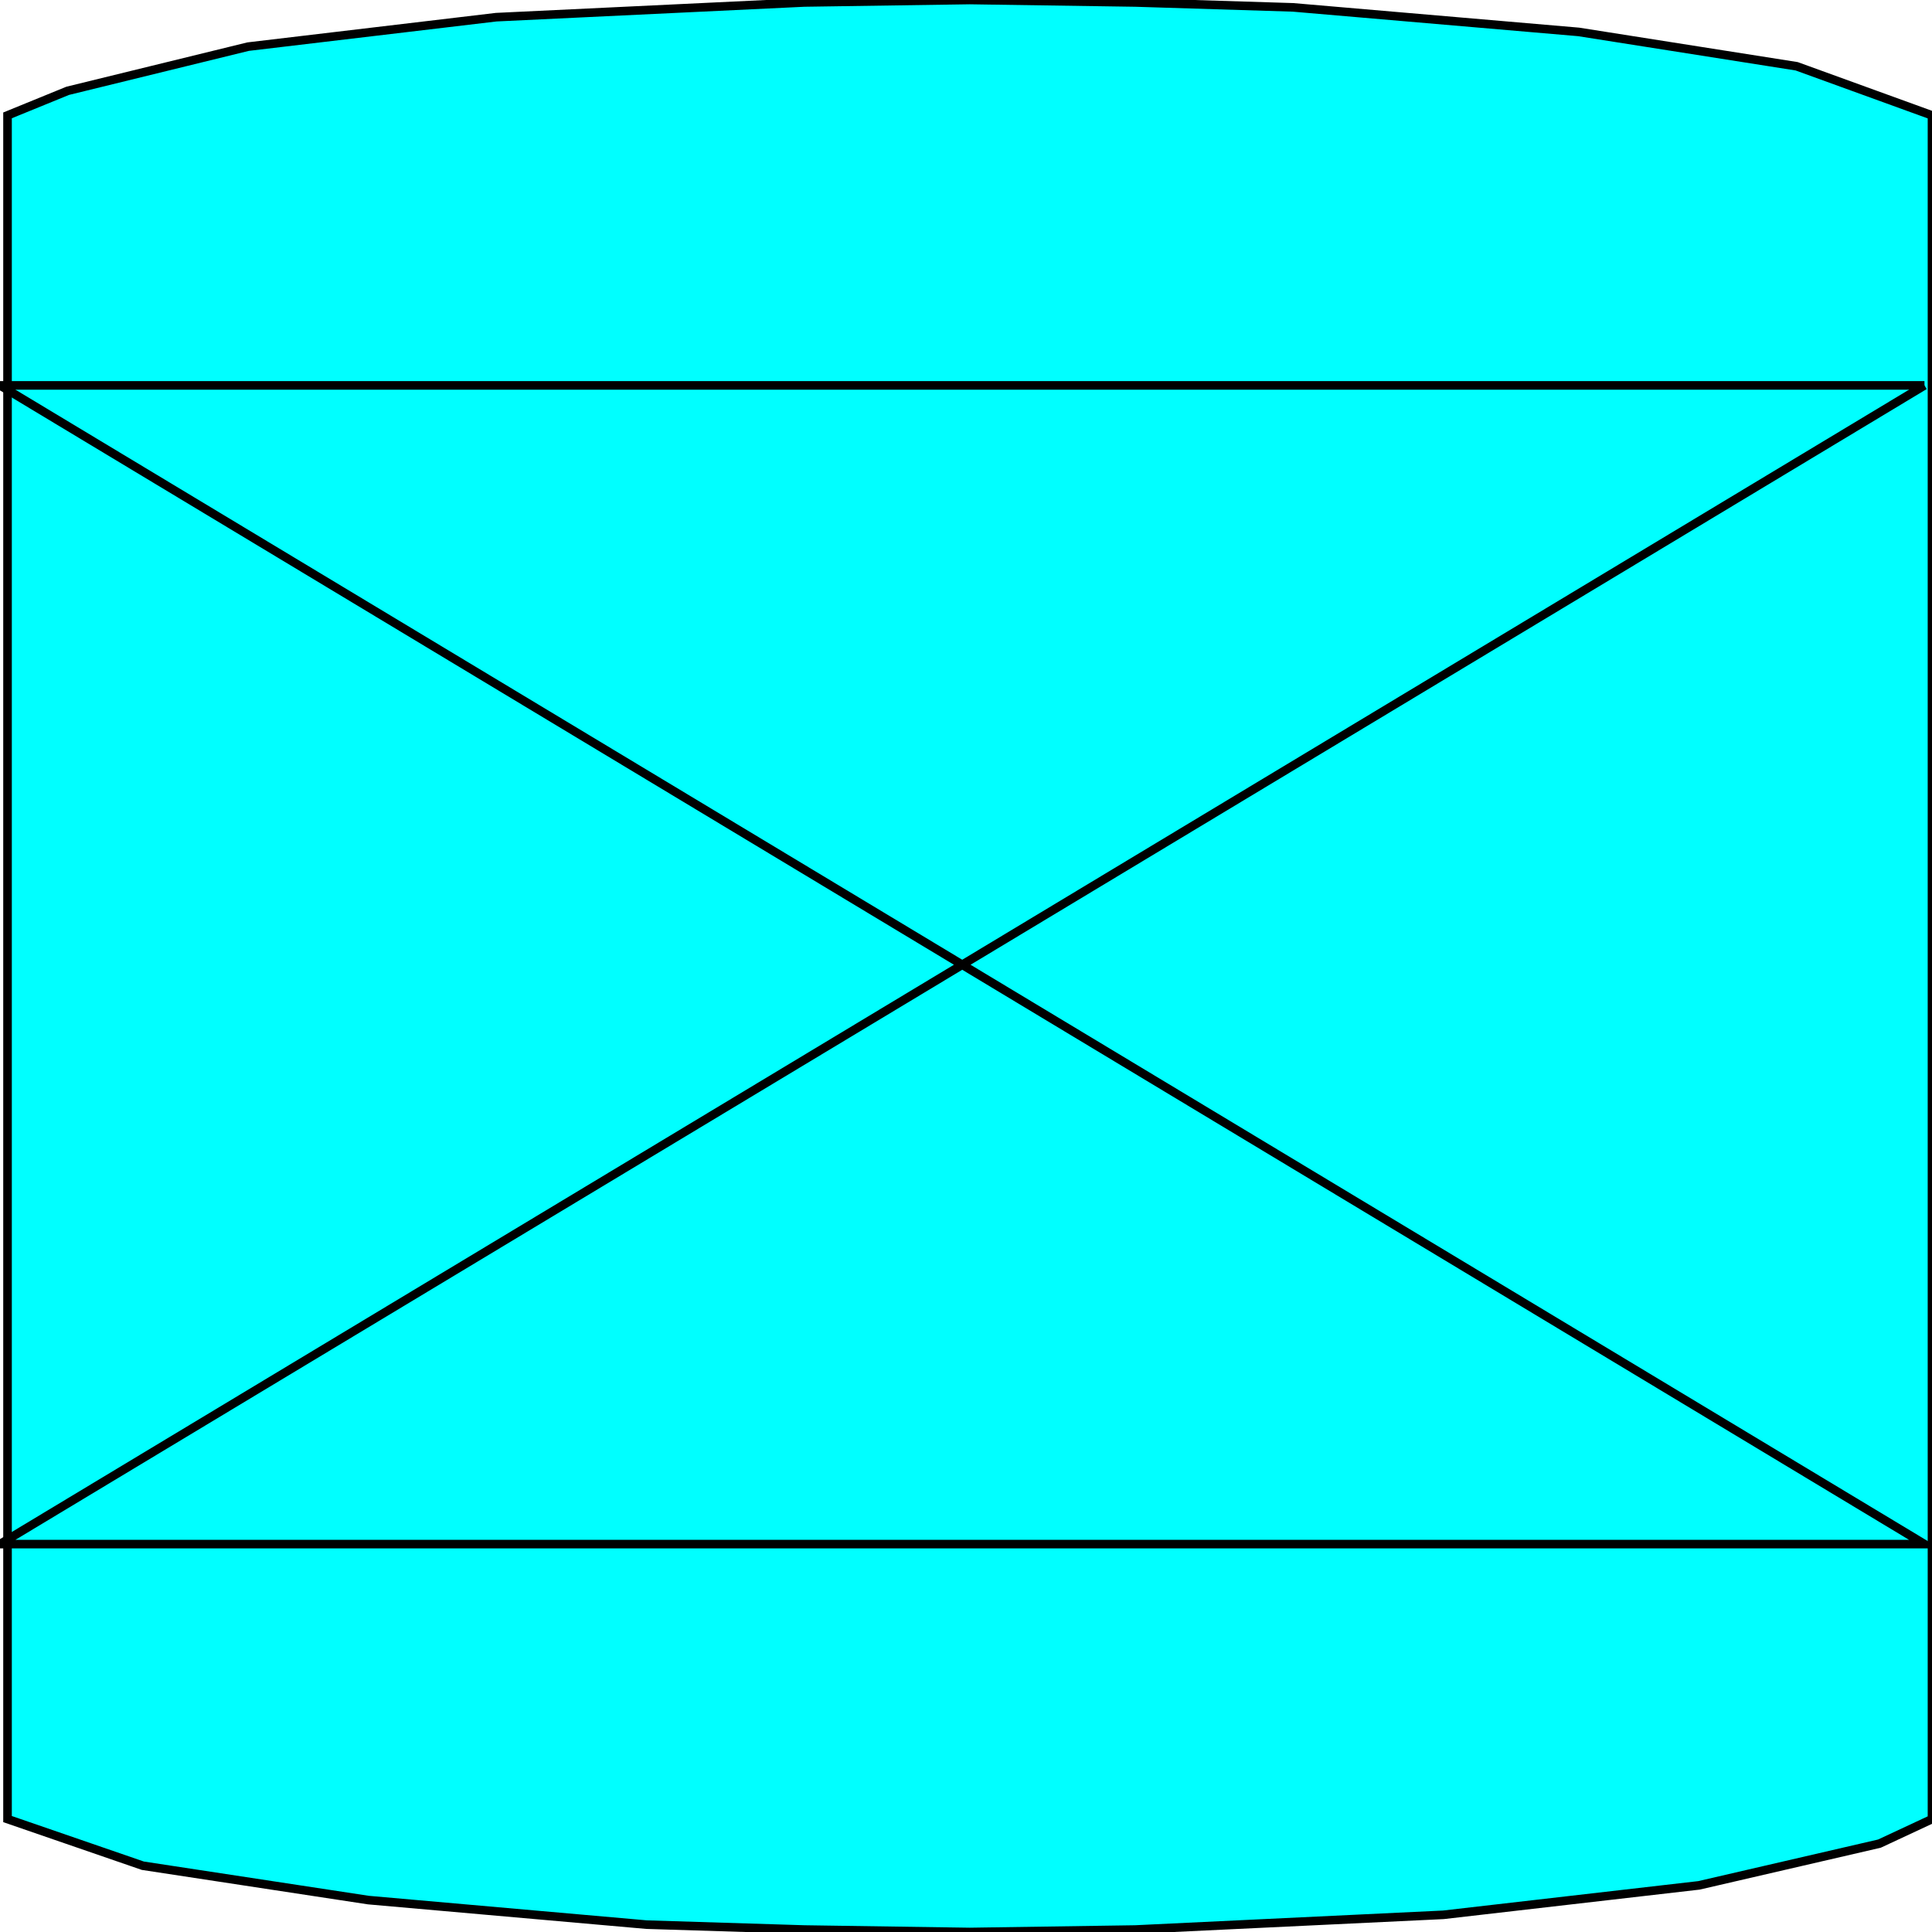 <svg width="150" height="150" viewBox="0 0 150 150" fill="none" xmlns="http://www.w3.org/2000/svg">
<g clip-path="url(#clip0_2109_193618)">
<path d="M150 141.233V8.958L139.494 5.146L122.568 2.478L100.389 0.572L88.133 0.191L75.292 0L62.452 0.191L38.522 1.334L19.261 3.621L5.253 7.052L0.584 8.958V141.233L11.09 144.854L28.599 147.522L50.195 149.428L62.452 149.809L75.292 150L88.133 149.809L112.063 148.666L131.907 146.379L145.915 143.139L150 141.233Z" fill="#00FFFF" stroke="black" stroke-width="0.667"/>
<path d="M0 29.922H149.416" stroke="black" stroke-width="0.667"/>
<path d="M0 29.922L149.416 119.884H0L149.416 29.922" stroke="black" stroke-width="0.667"/>
</g>
<defs>
<clipPath id="clip0_2109_193618">
<rect width="150" height="150" fill="white"/>
</clipPath>
</defs>
</svg>
